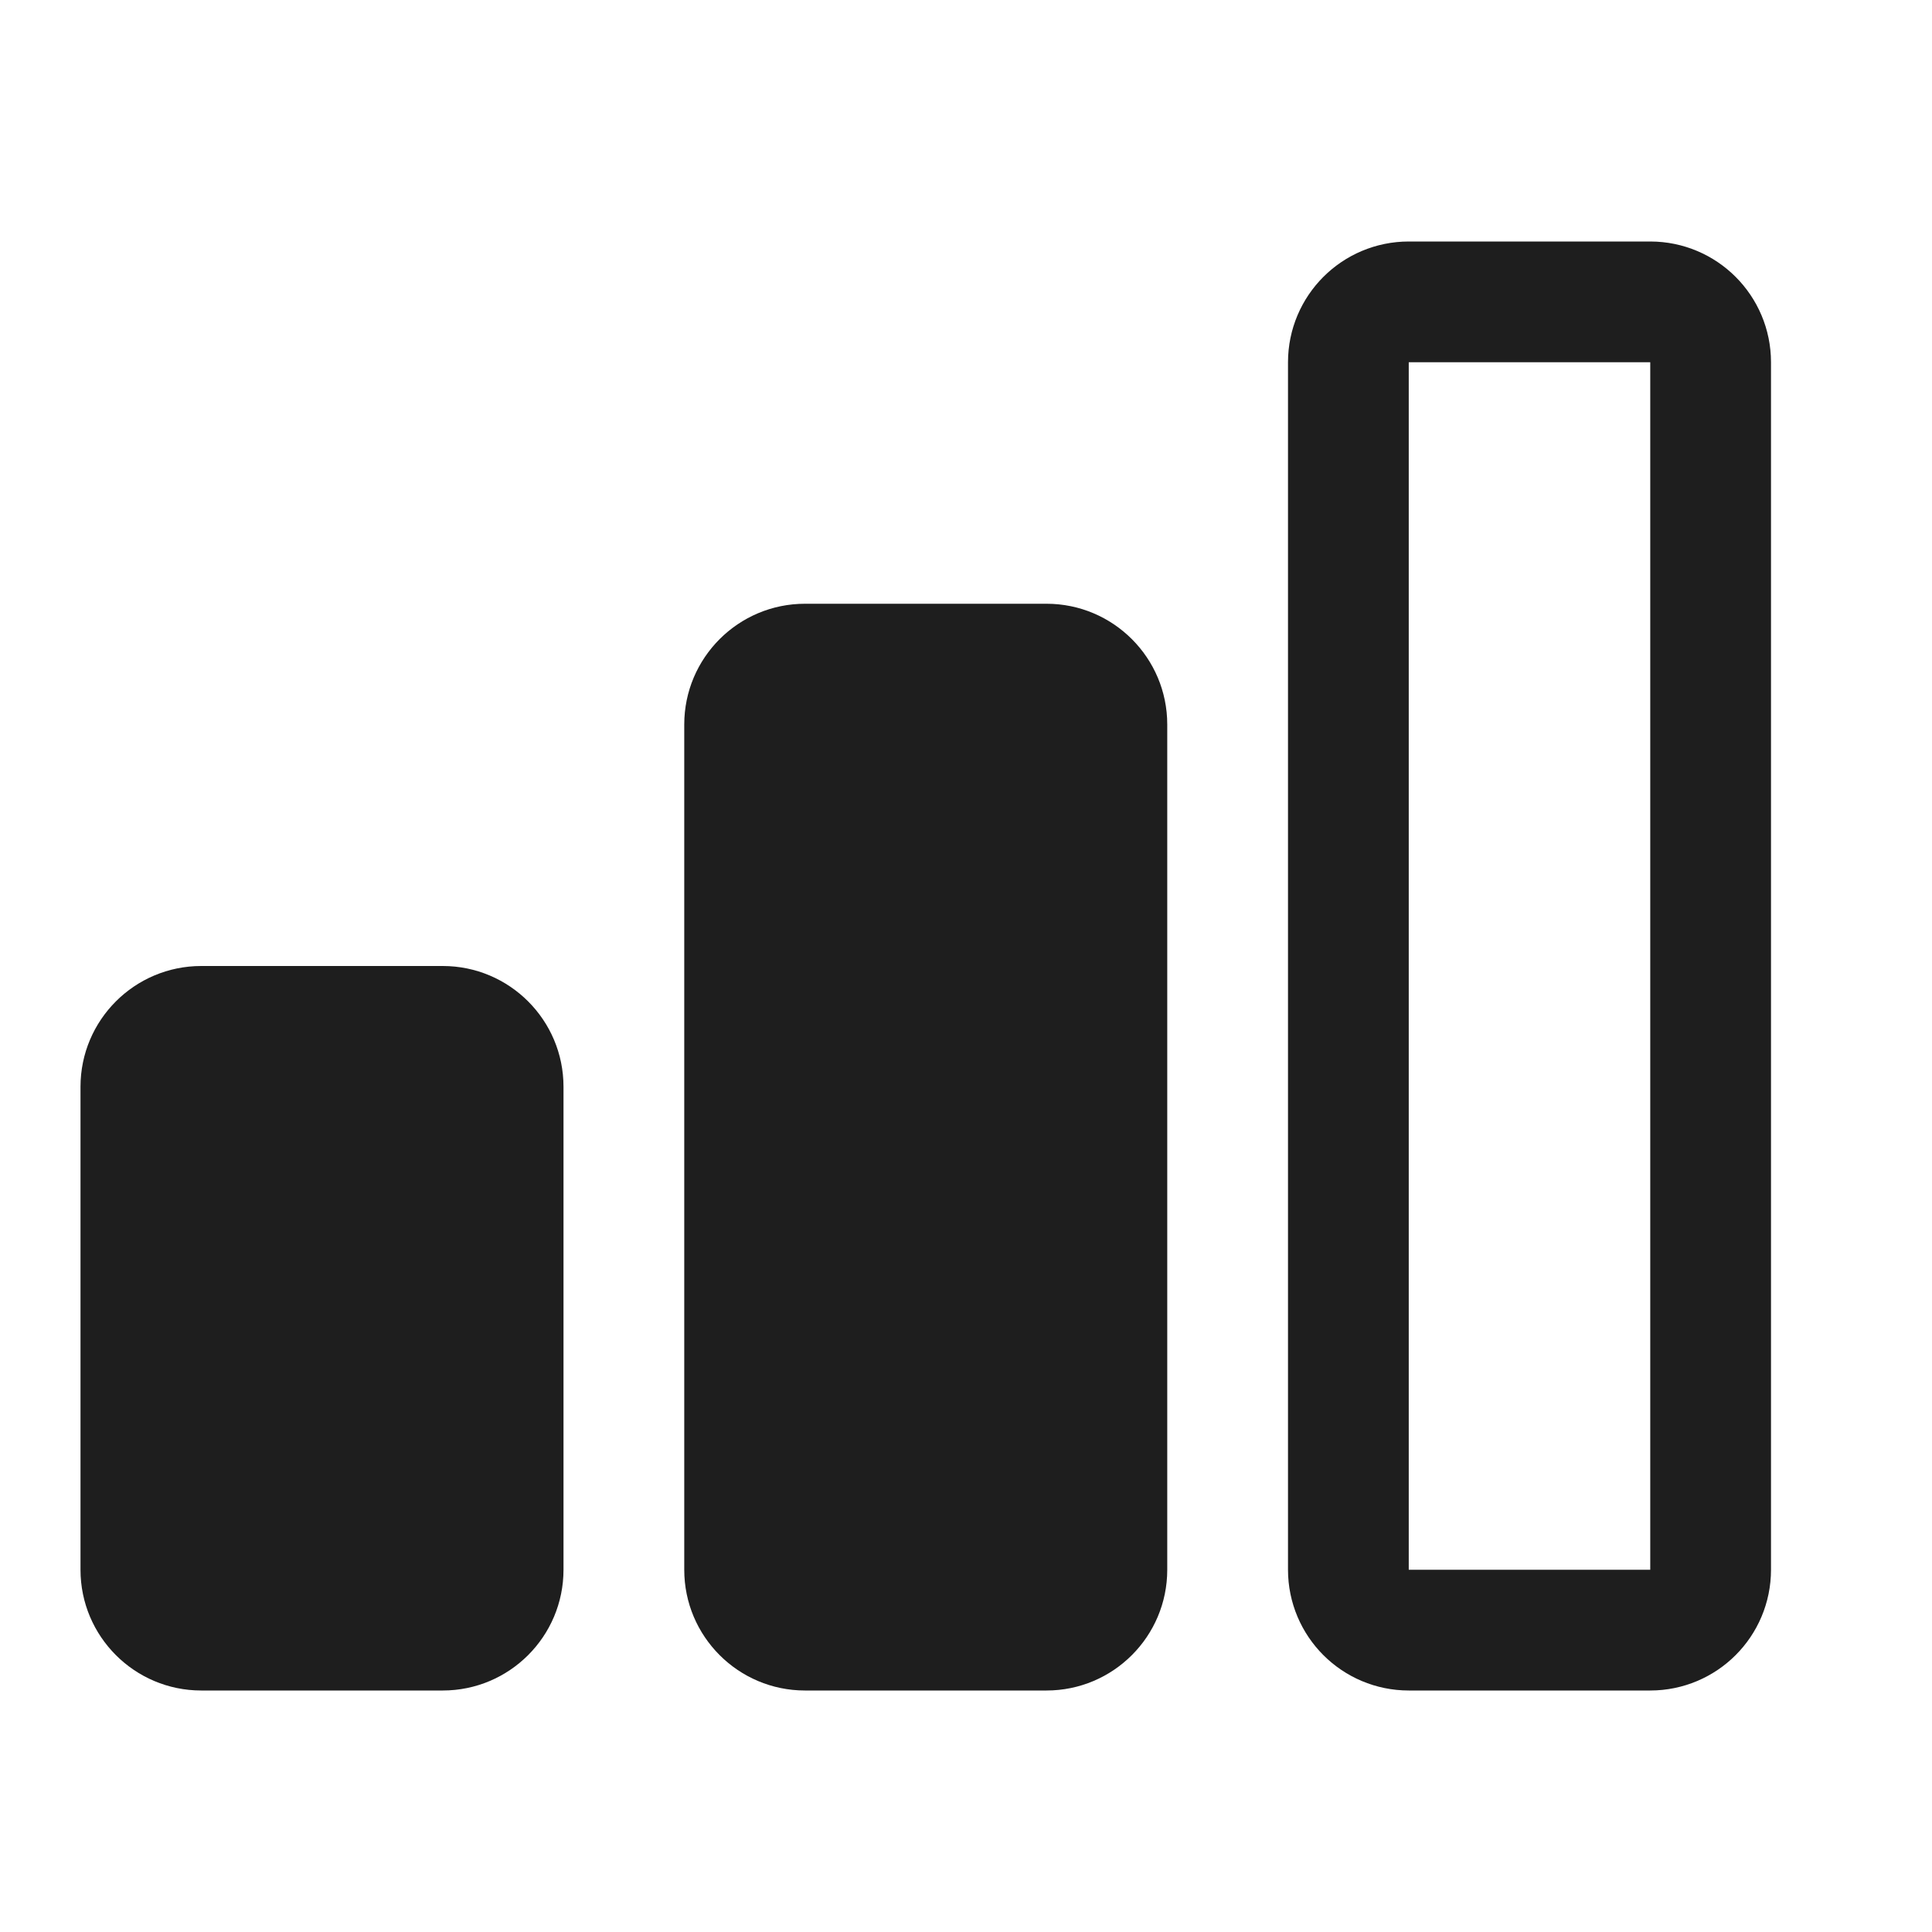 <svg width="24" height="24" viewBox="0 0 24 24" fill="none" xmlns="http://www.w3.org/2000/svg">
<path d="M17.5 3.75H20.5C20.914 3.75 21.25 4.086 21.25 4.5V19.5C21.25 19.914 20.914 20.25 20.5 20.25H17.5C17.086 20.25 16.75 19.914 16.75 19.5V4.5C16.75 4.086 17.086 3.75 17.5 3.75Z" stroke="#1E1E1E" stroke-width="1.5"/>
<path d="M13 7.5H10C9.172 7.5 8.5 8.172 8.5 9V19.5C8.5 20.328 9.172 21 10 21H13C13.828 21 14.5 20.328 14.5 19.5V9C14.5 8.172 13.828 7.5 13 7.5Z" fill="#1E1E1E"/>
<path d="M5.5 12H2.5C1.672 12 1 12.672 1 13.5V19.5C1 20.328 1.672 21 2.5 21H5.5C6.328 21 7 20.328 7 19.5V13.5C7 12.672 6.328 12 5.5 12Z" fill="#1E1E1E"/>
</svg>
